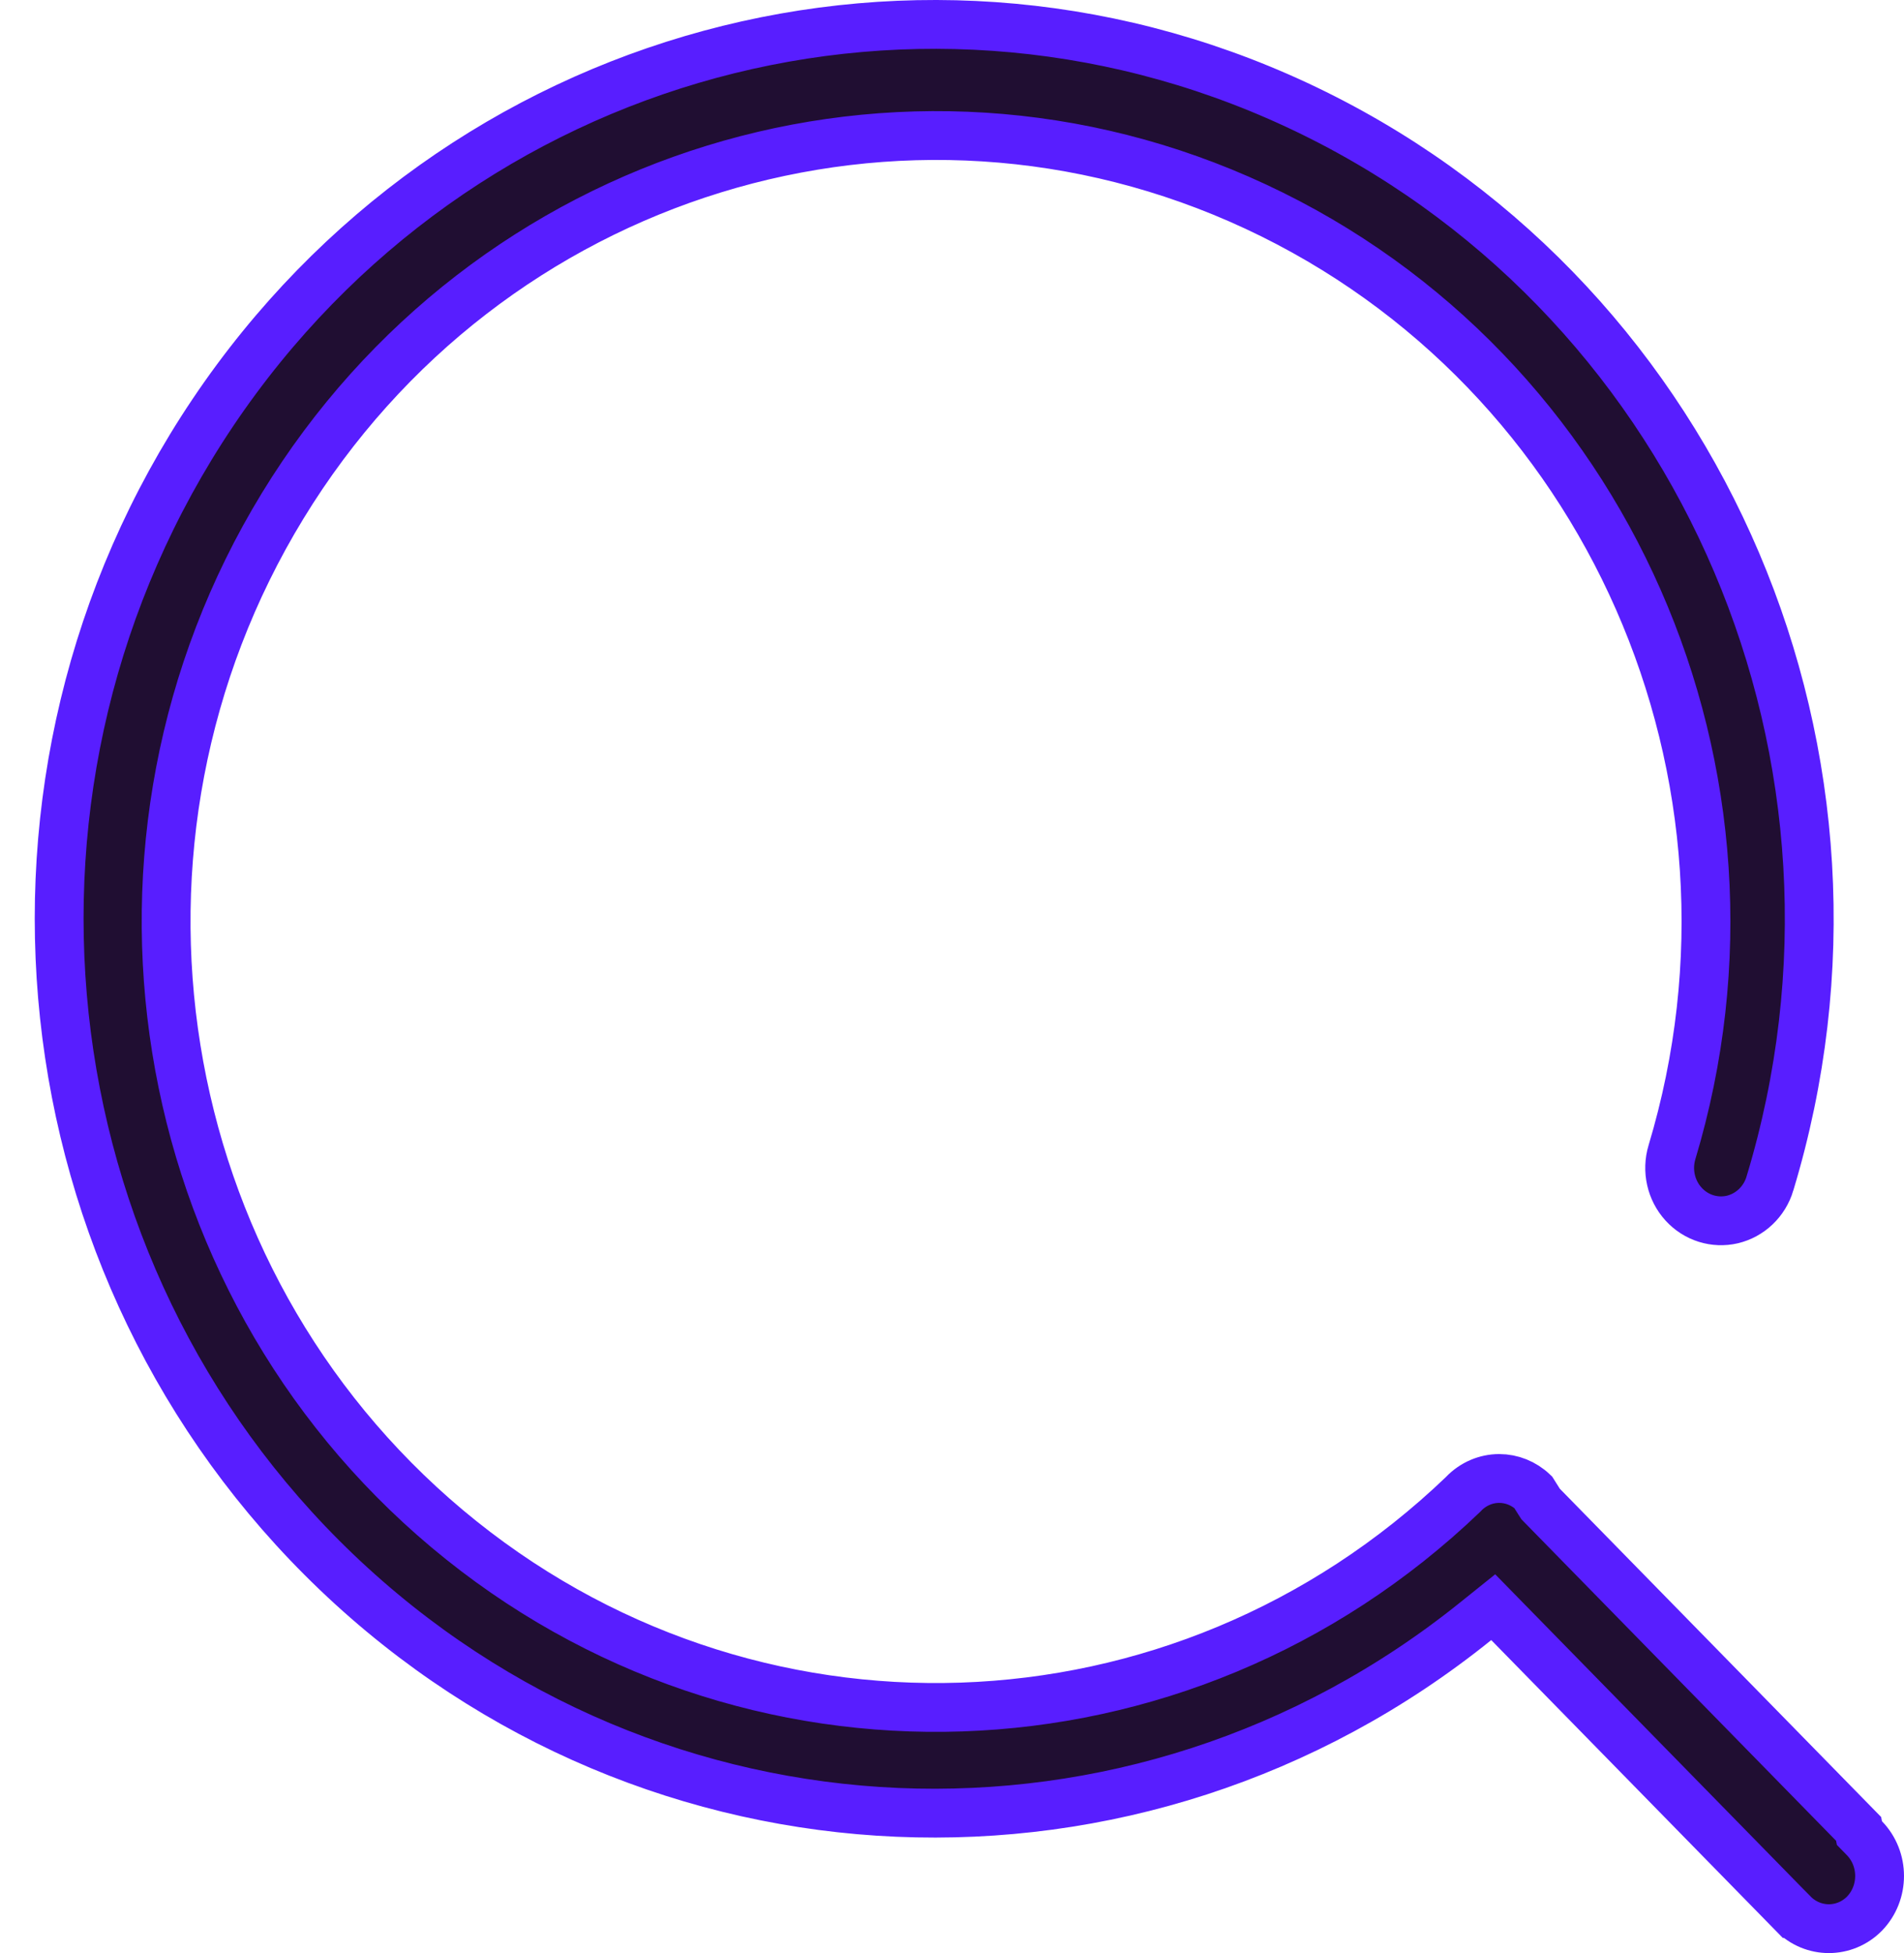 <svg width="39" height="40" viewBox="0 0 39 40" fill="none" xmlns="http://www.w3.org/2000/svg">
    <path
        d="M31.528 30.758L31.557 30.803L31.594 30.841L38.07 37.456L38.087 37.542L38.19 37.648C38.603 38.075 38.603 38.765 38.191 39.192C37.785 39.603 37.135 39.603 36.73 39.191C36.729 39.191 36.729 39.191 36.729 39.191L30.903 33.24L30.586 32.916L30.232 33.2C23.279 38.804 13.363 38.379 6.894 32.197C0.421 26.012 -0.658 15.918 4.36 8.45C9.376 0.985 18.971 -1.61 26.94 2.33C34.913 6.272 38.878 15.581 36.254 24.238L36.254 24.239C36.142 24.613 35.845 24.89 35.484 24.976C35.123 25.06 34.742 24.943 34.485 24.661C34.227 24.379 34.135 23.973 34.247 23.599C36.569 15.879 32.928 7.589 25.72 4.231C18.507 0.871 9.979 3.5 5.79 10.36C1.604 17.215 3.043 26.179 9.162 31.311C15.285 36.445 24.19 36.144 29.967 30.608L29.974 30.601L29.981 30.593C30.175 30.392 30.437 30.28 30.709 30.28C30.965 30.28 31.214 30.38 31.404 30.561L31.528 30.758Z"
        fill="#200E32" stroke="#581EFF" />
</svg>